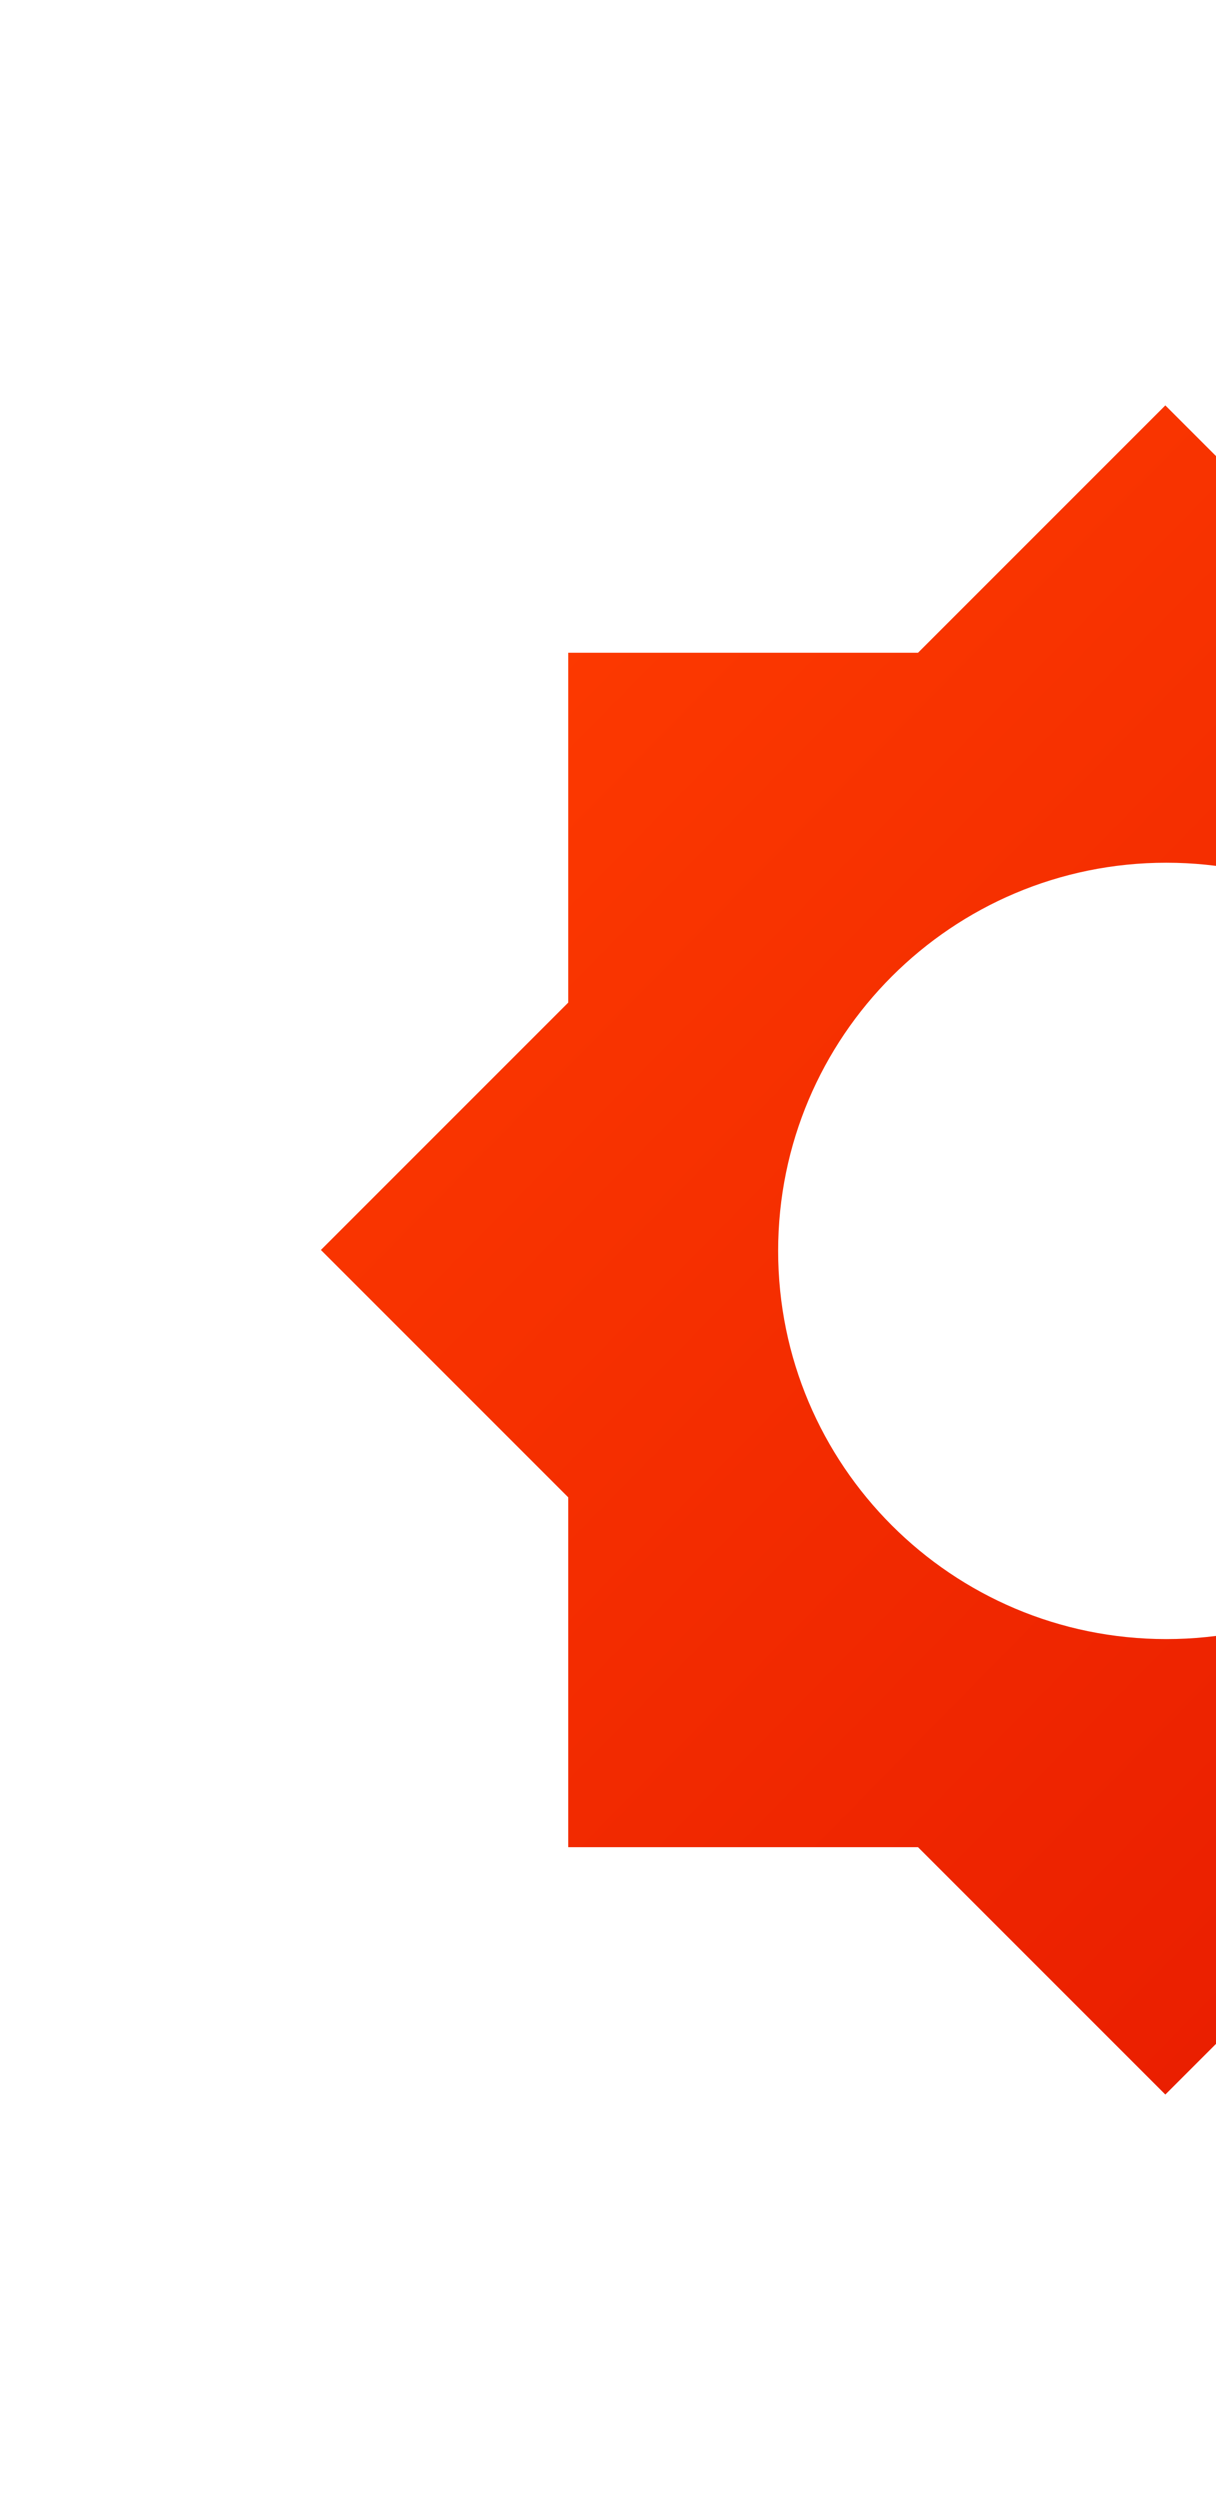 <svg width="1440" height="2960" viewBox="0 0 1440 2960" fill="none" xmlns="http://www.w3.org/2000/svg">
<g clip-path="url(#clip0_21_15)">
<rect width="1440" height="2960" fill="white"/>
<g filter="url(#filter0_d_21_15)">
<path fill-rule="evenodd" clip-rule="evenodd" d="M1440 480L1732.89 772.893H2147.11V1187.11L2440 1480L2147.11 1772.89V2187.11H1732.89L1440 2480L1147.11 2187.11H732.893V1772.89L440 1480L732.893 1187.11V772.893H1147.11L1440 480ZM1441.1 1940.72C1694.94 1940.72 1900.72 1734.95 1900.72 1481.1C1900.72 1227.26 1694.94 1021.49 1441.1 1021.49C1187.26 1021.49 981.484 1227.26 981.484 1481.1C981.484 1734.95 1187.26 1940.72 1441.1 1940.72Z" fill="url(#paint0_linear_21_15)"/>
</g>
</g>
<defs>
<filter id="filter0_d_21_15" x="230" y="330" width="2300" height="2300" filterUnits="userSpaceOnUse" color-interpolation-filters="sRGB">
<feFlood flood-opacity="0" result="BackgroundImageFix"/>
<feColorMatrix in="SourceAlpha" type="matrix" values="0 0 0 0 0 0 0 0 0 0 0 0 0 0 0 0 0 0 127 0" result="hardAlpha"/>
<feOffset dx="-60"/>
<feGaussianBlur stdDeviation="75"/>
<feComposite in2="hardAlpha" operator="out"/>
<feColorMatrix type="matrix" values="0 0 0 0 0.976 0 0 0 0 0.204 0 0 0 0 0.004 0 0 0 0.4 0"/>
<feBlend mode="normal" in2="BackgroundImageFix" result="effect1_dropShadow_21_15"/>
<feBlend mode="normal" in="SourceGraphic" in2="effect1_dropShadow_21_15" result="shape"/>
</filter>
<linearGradient id="paint0_linear_21_15" x1="522.971" y1="585.068" x2="3384.54" y2="3396.92" gradientUnits="userSpaceOnUse">
<stop stop-color="#FF3D00"/>
<stop offset="1" stop-color="#D50000"/>
</linearGradient>
<clipPath id="clip0_21_15">
<rect width="1440" height="2960" fill="white"/>
</clipPath>
</defs>
</svg>
